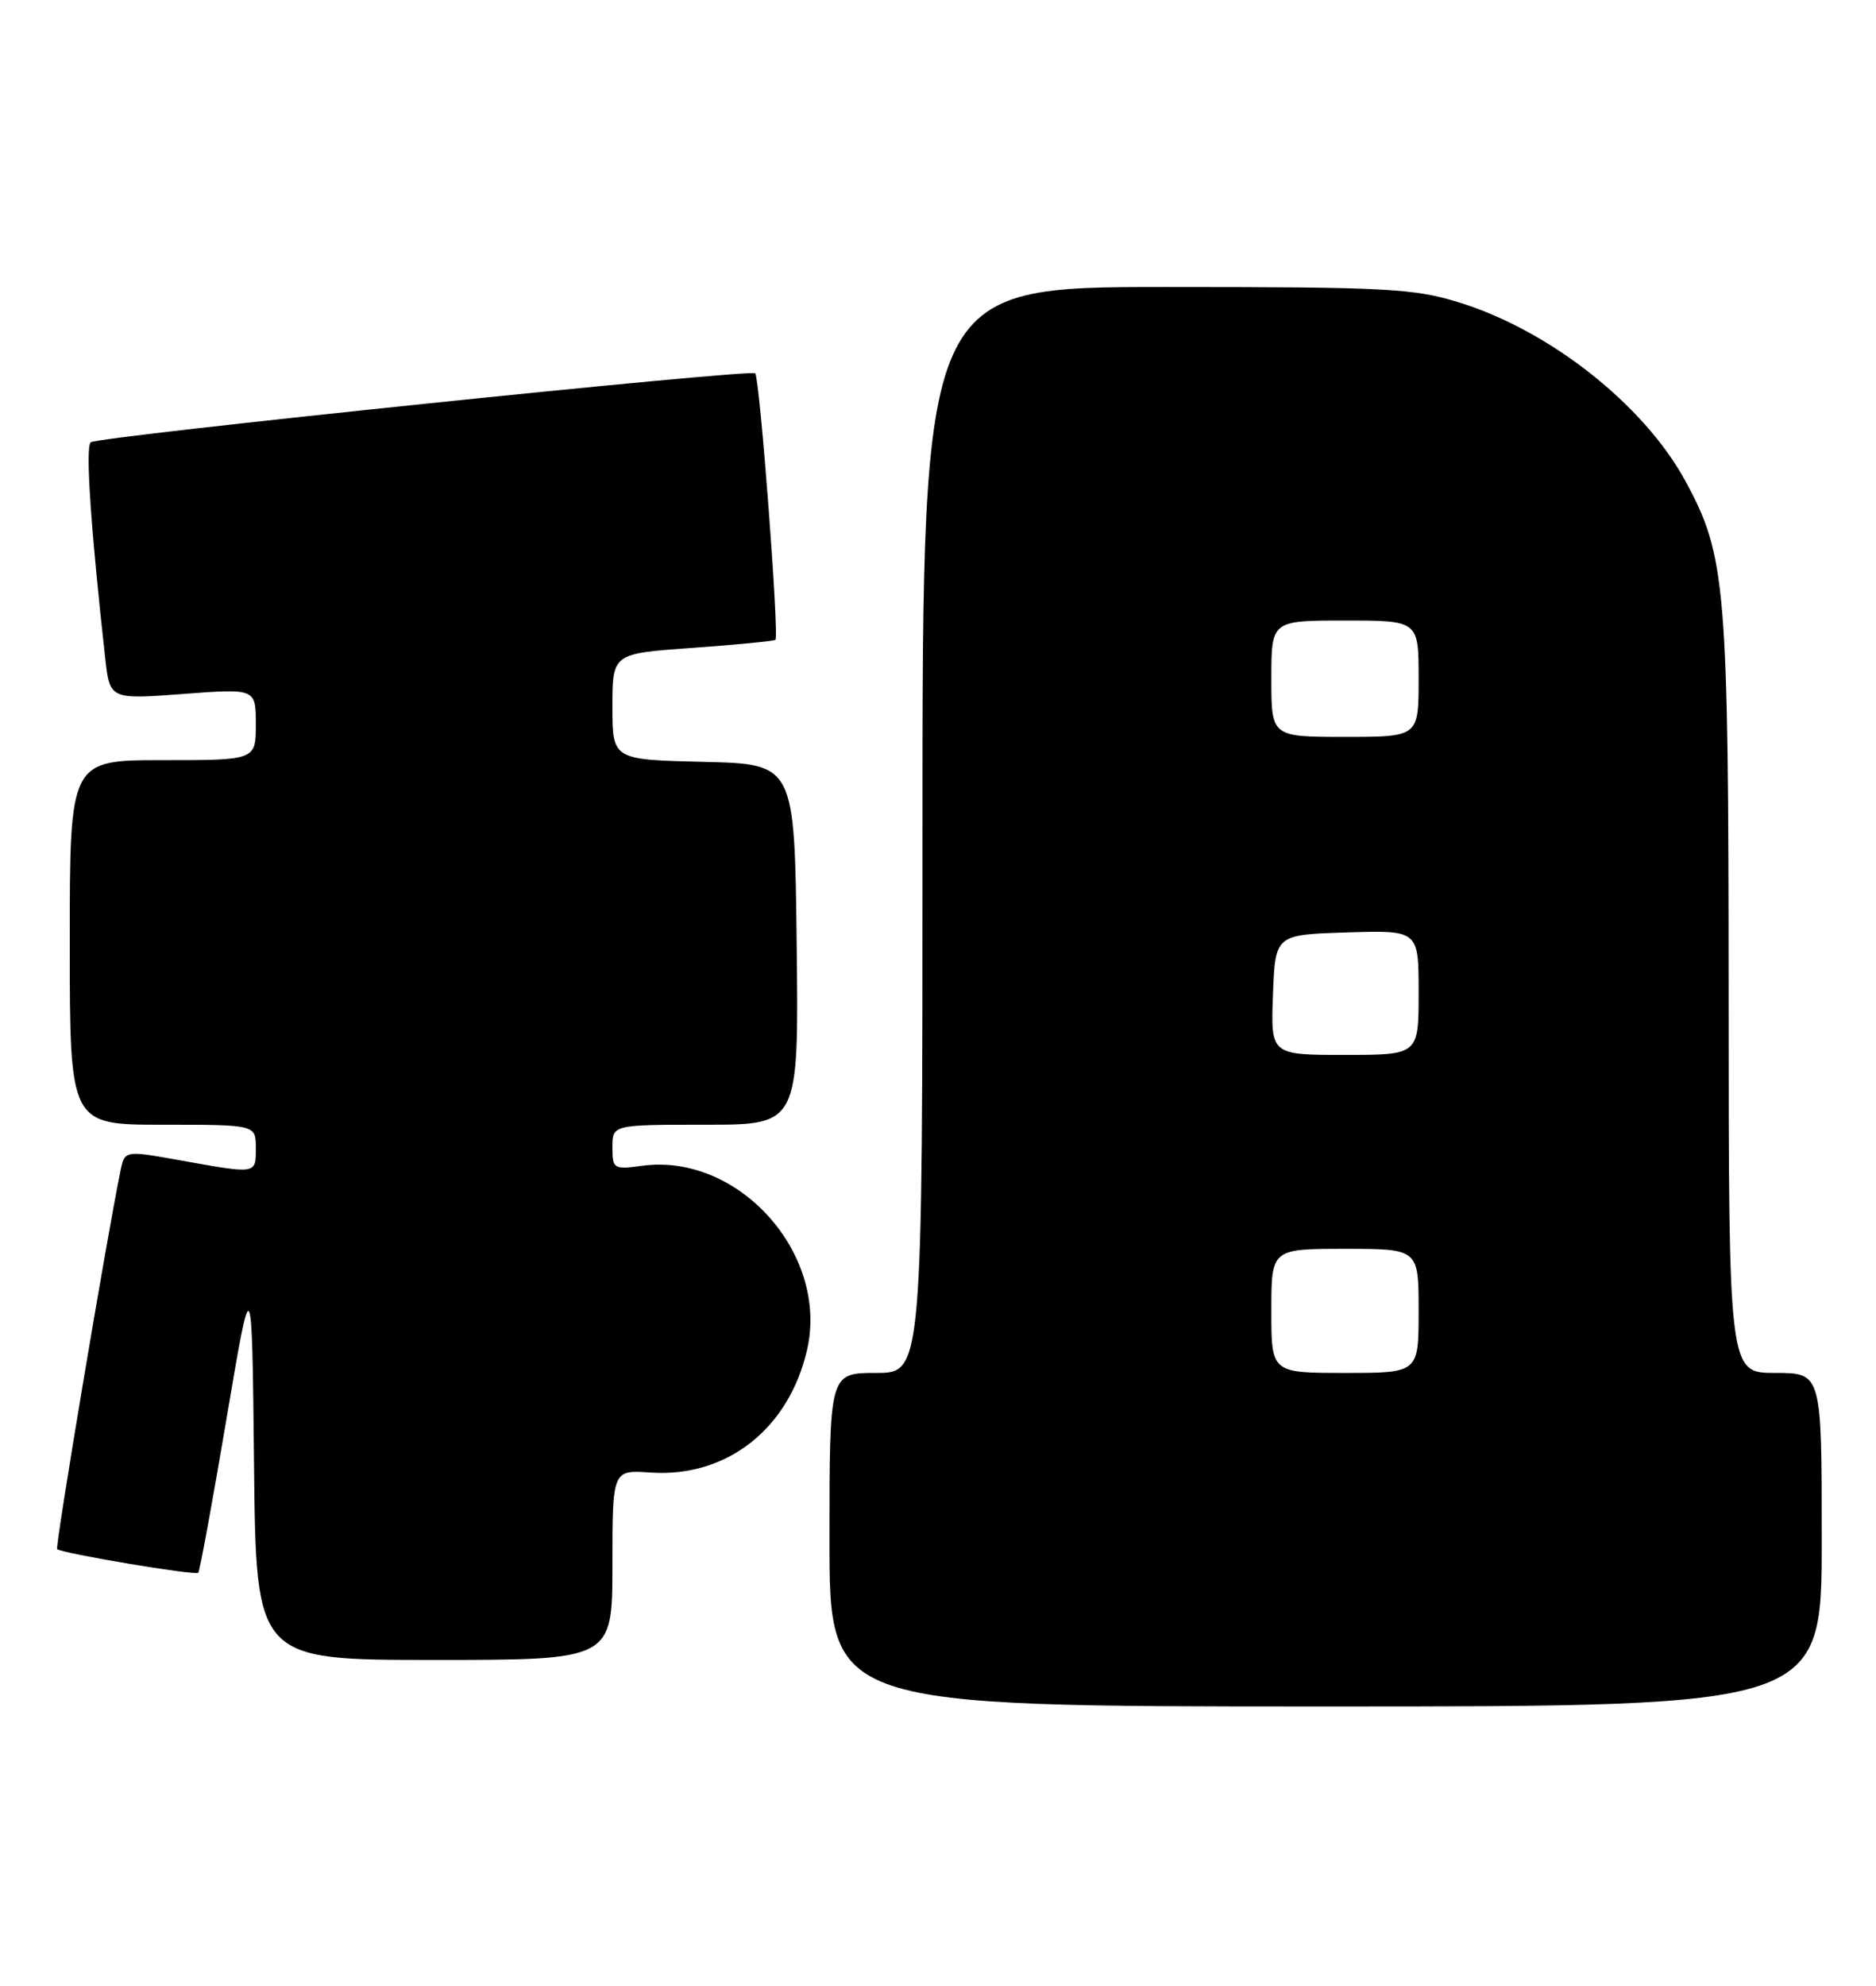 <?xml version="1.0" encoding="UTF-8" standalone="no"?>
<!DOCTYPE svg PUBLIC "-//W3C//DTD SVG 1.1//EN" "http://www.w3.org/Graphics/SVG/1.1/DTD/svg11.dtd" >
<svg xmlns="http://www.w3.org/2000/svg" xmlns:xlink="http://www.w3.org/1999/xlink" version="1.1" viewBox="0 0 242 256">
 <g >
 <path fill="currentColor"
d=" M 235.00 198.50 C 235.00 177.00 235.00 177.00 229.00 177.00 C 223.00 177.00 223.00 177.00 222.99 128.25 C 222.97 75.39 222.65 71.65 217.41 62.01 C 212.06 52.18 199.91 42.60 188.22 38.99 C 182.38 37.18 178.89 37.00 150.39 37.00 C 119.00 37.00 119.00 37.00 119.00 107.00 C 119.00 177.00 119.00 177.00 113.00 177.00 C 107.00 177.00 107.00 177.00 107.00 198.50 C 107.00 220.00 107.00 220.00 171.00 220.00 C 235.00 220.00 235.00 220.00 235.00 198.50 Z  M 79.00 201.75 C 79.00 189.50 79.00 189.50 83.90 189.84 C 93.76 190.52 101.82 184.18 104.13 173.93 C 106.90 161.60 95.25 148.63 82.88 150.29 C 79.14 150.79 79.00 150.70 79.00 147.90 C 79.00 145.00 79.00 145.00 91.02 145.00 C 103.04 145.00 103.04 145.00 102.77 121.75 C 102.50 98.50 102.50 98.50 90.75 98.22 C 79.00 97.94 79.00 97.94 79.00 91.10 C 79.00 84.26 79.00 84.26 89.25 83.53 C 94.89 83.13 99.73 82.66 100.02 82.49 C 100.55 82.16 98.02 48.81 97.42 48.13 C 96.89 47.53 12.57 56.27 11.70 57.02 C 11.00 57.62 11.70 68.03 13.57 84.84 C 14.17 90.17 14.17 90.17 23.58 89.47 C 33.00 88.76 33.00 88.76 33.00 93.38 C 33.00 98.00 33.00 98.00 21.00 98.00 C 9.00 98.00 9.00 98.00 9.00 121.50 C 9.00 145.00 9.00 145.00 21.00 145.00 C 33.00 145.00 33.00 145.00 33.00 148.00 C 33.00 151.40 33.18 151.37 23.29 149.60 C 16.09 148.31 16.09 148.31 15.55 150.91 C 13.81 159.31 7.09 199.42 7.37 199.71 C 7.92 200.25 25.19 203.15 25.57 202.76 C 25.77 202.57 27.40 193.66 29.21 182.96 C 32.50 163.50 32.50 163.50 32.77 188.75 C 33.03 214.00 33.03 214.00 56.02 214.00 C 79.00 214.00 79.00 214.00 79.00 201.75 Z  M 164.00 169.00 C 164.00 161.00 164.00 161.00 173.50 161.00 C 183.00 161.00 183.00 161.00 183.00 169.00 C 183.00 177.00 183.00 177.00 173.50 177.00 C 164.00 177.00 164.00 177.00 164.00 169.00 Z  M 164.21 128.25 C 164.50 120.50 164.50 120.50 173.75 120.21 C 183.00 119.92 183.00 119.92 183.00 127.96 C 183.00 136.00 183.00 136.00 173.46 136.00 C 163.92 136.00 163.92 136.00 164.21 128.25 Z  M 164.00 87.50 C 164.00 80.00 164.00 80.00 173.50 80.00 C 183.00 80.00 183.00 80.00 183.00 87.50 C 183.00 95.00 183.00 95.00 173.50 95.00 C 164.00 95.00 164.00 95.00 164.00 87.50 Z "/>
</g>
</svg>